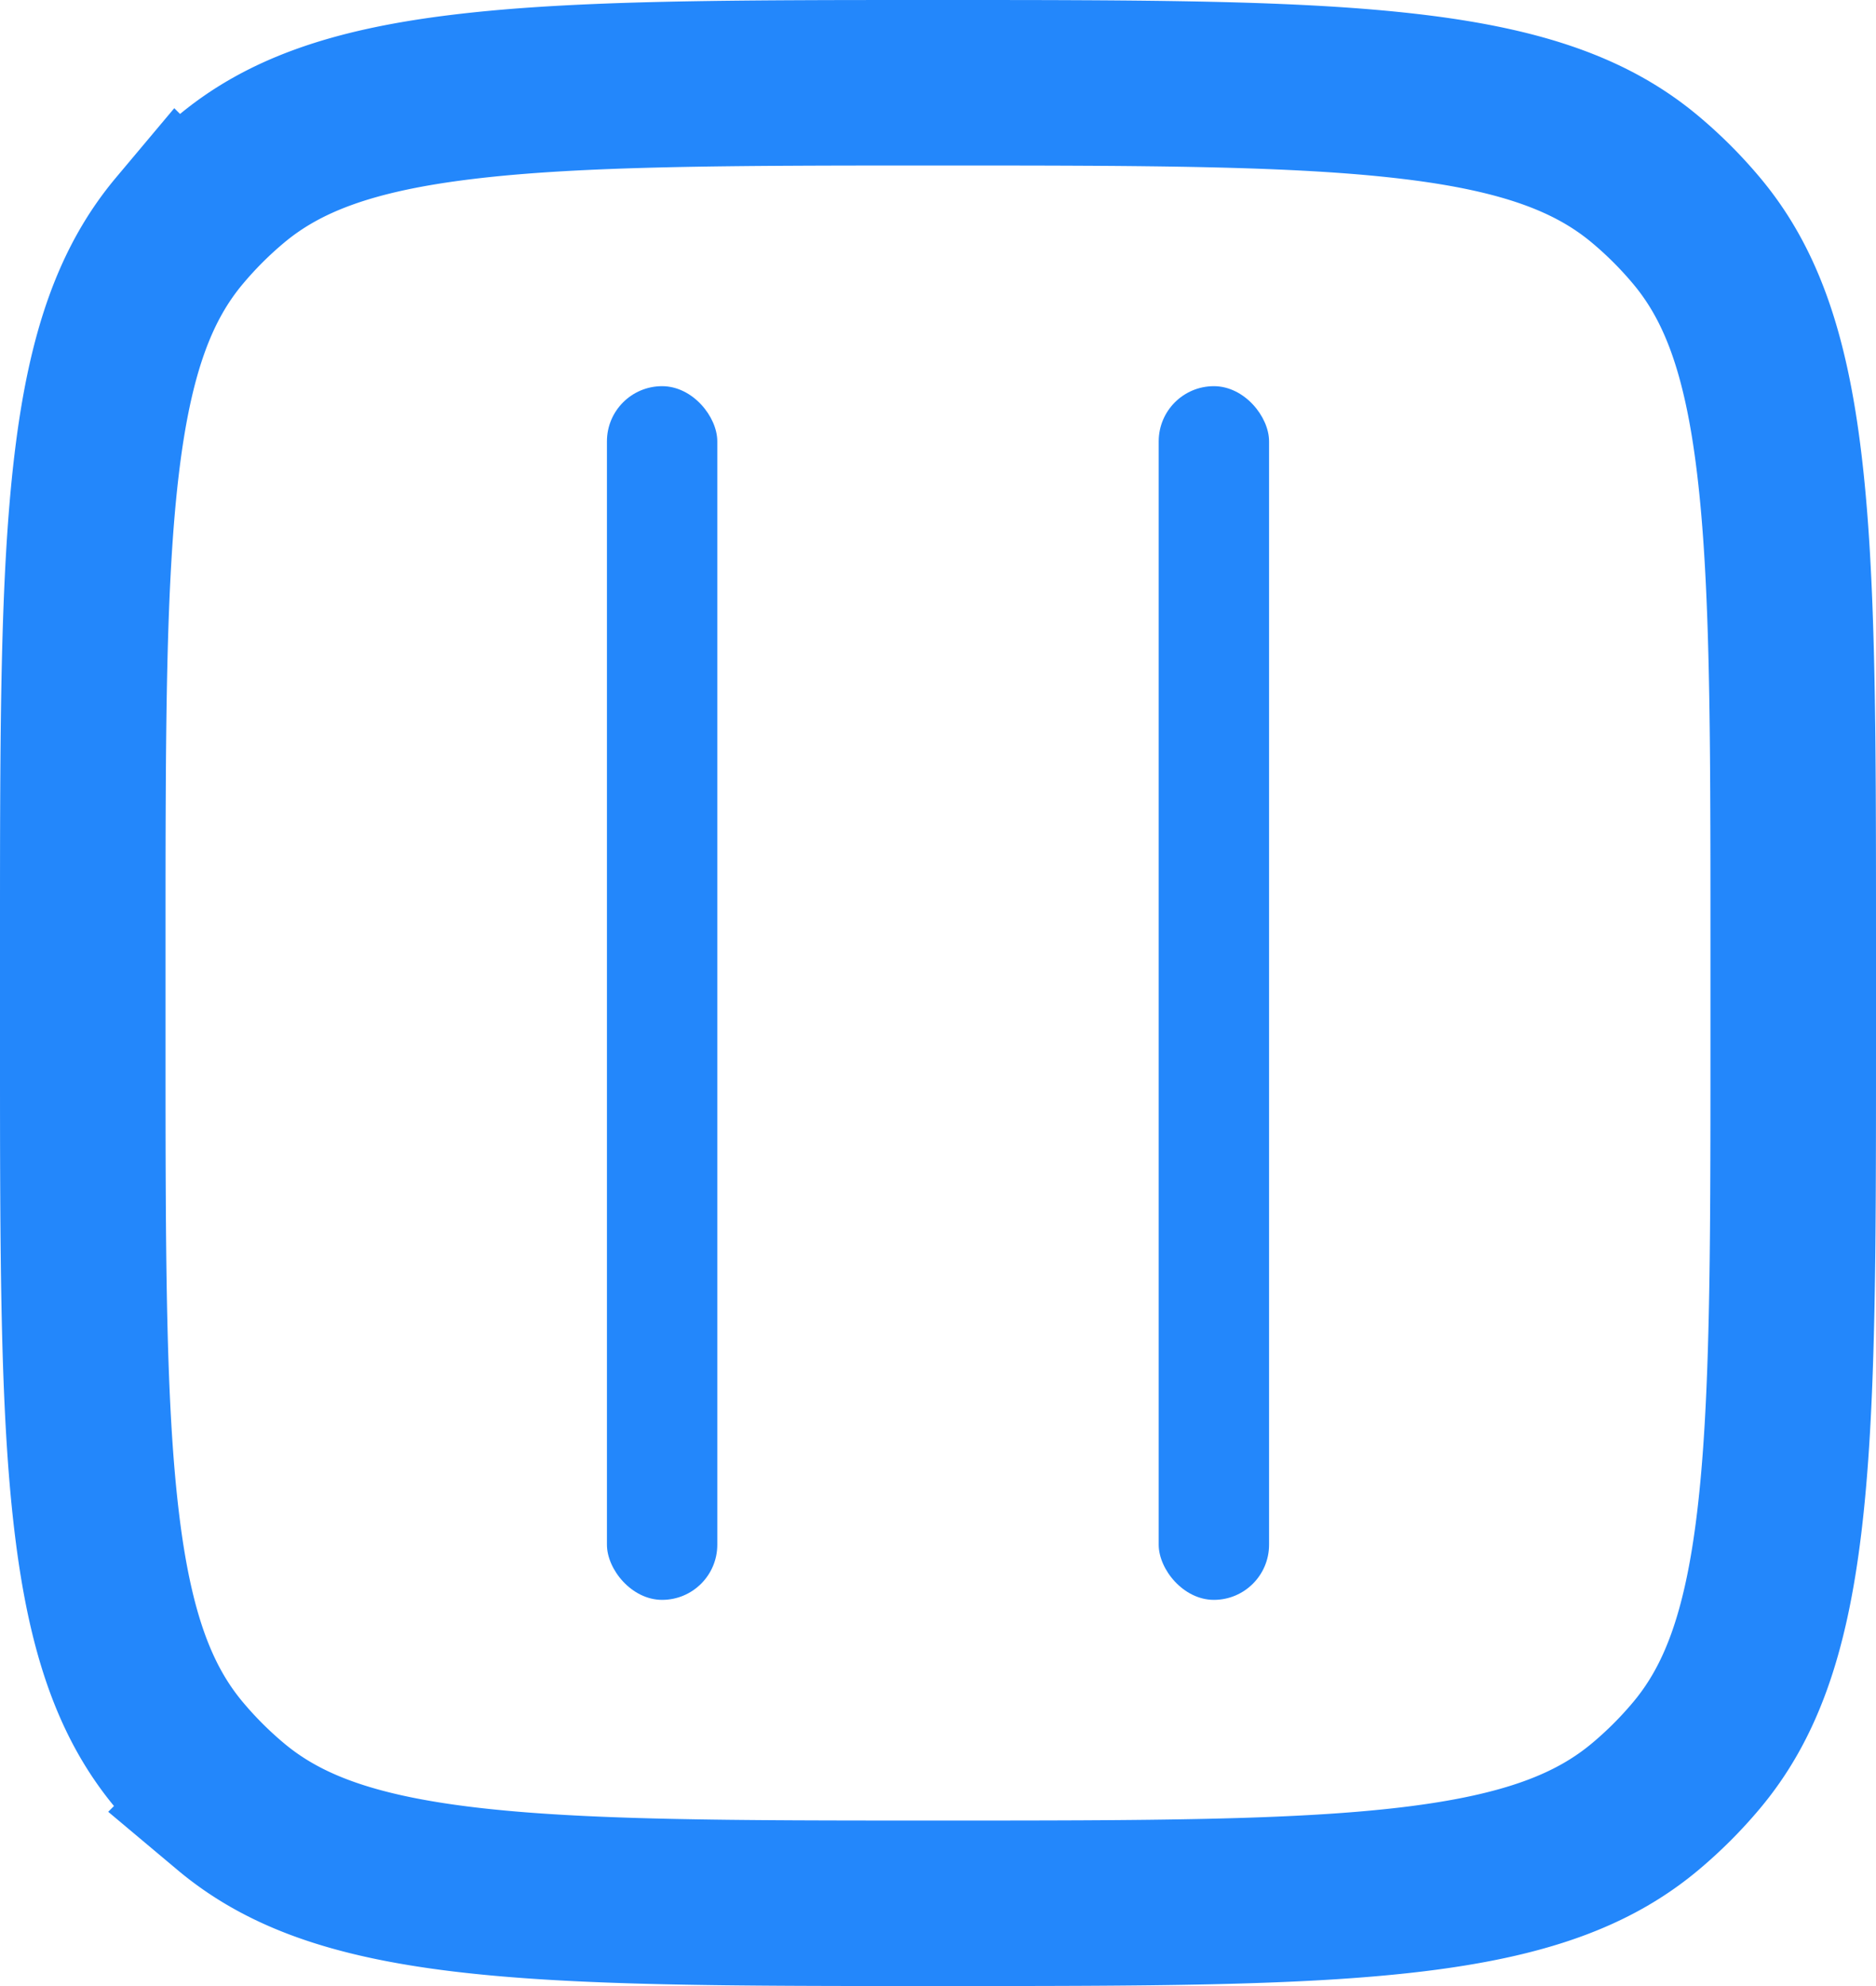 <svg class="AboutHeader__Icon-sc-1jd5ime-3 iXkJQb" width="34" height="36" viewBox="0 0 34 36" xmlns="http://www.w3.org/2000/svg"><title>Columns Logo</title><g transform="translate(1 1)" fill="none" fill-rule="evenodd"><path d="M.5 16c0-3.796.003-6.509.253-8.592.245-2.048.712-3.288 1.502-4.229a7.5 7.5 0 0 1 .924-.924C4.12 1.465 5.36.998 7.41.753 9.49.503 12.203.5 16 .5c3.796 0 6.509.003 8.592.253 2.048.245 3.288.712 4.229 1.502.334.28.644.59.924.924.79.941 1.257 2.18 1.502 4.23.25 2.082.253 4.795.253 8.591v2c0 3.796-.003 6.509-.253 8.592-.245 2.048-.712 3.288-1.502 4.229-.28.334-.59.644-.924.924-.941.79-2.18 1.257-4.23 1.503-2.082.25-4.795.252-8.591.252-3.796 0-6.509-.002-8.592-.252-2.048-.246-3.288-.713-4.229-1.503a7.494 7.494 0 0 1-.924-.924c-.79-.941-1.257-2.18-1.502-4.23C.503 24.51.5 21.797.5 18v-2z" stroke="#2387FB" stroke-width="3"></path><rect fill="#2387FB" fill-rule="nonzero" x="10" y="6" width="2" height="22" rx="1"></rect><rect fill="#2387FB" fill-rule="nonzero" x="20" y="6" width="2" height="22" rx="1"></rect></g></svg>